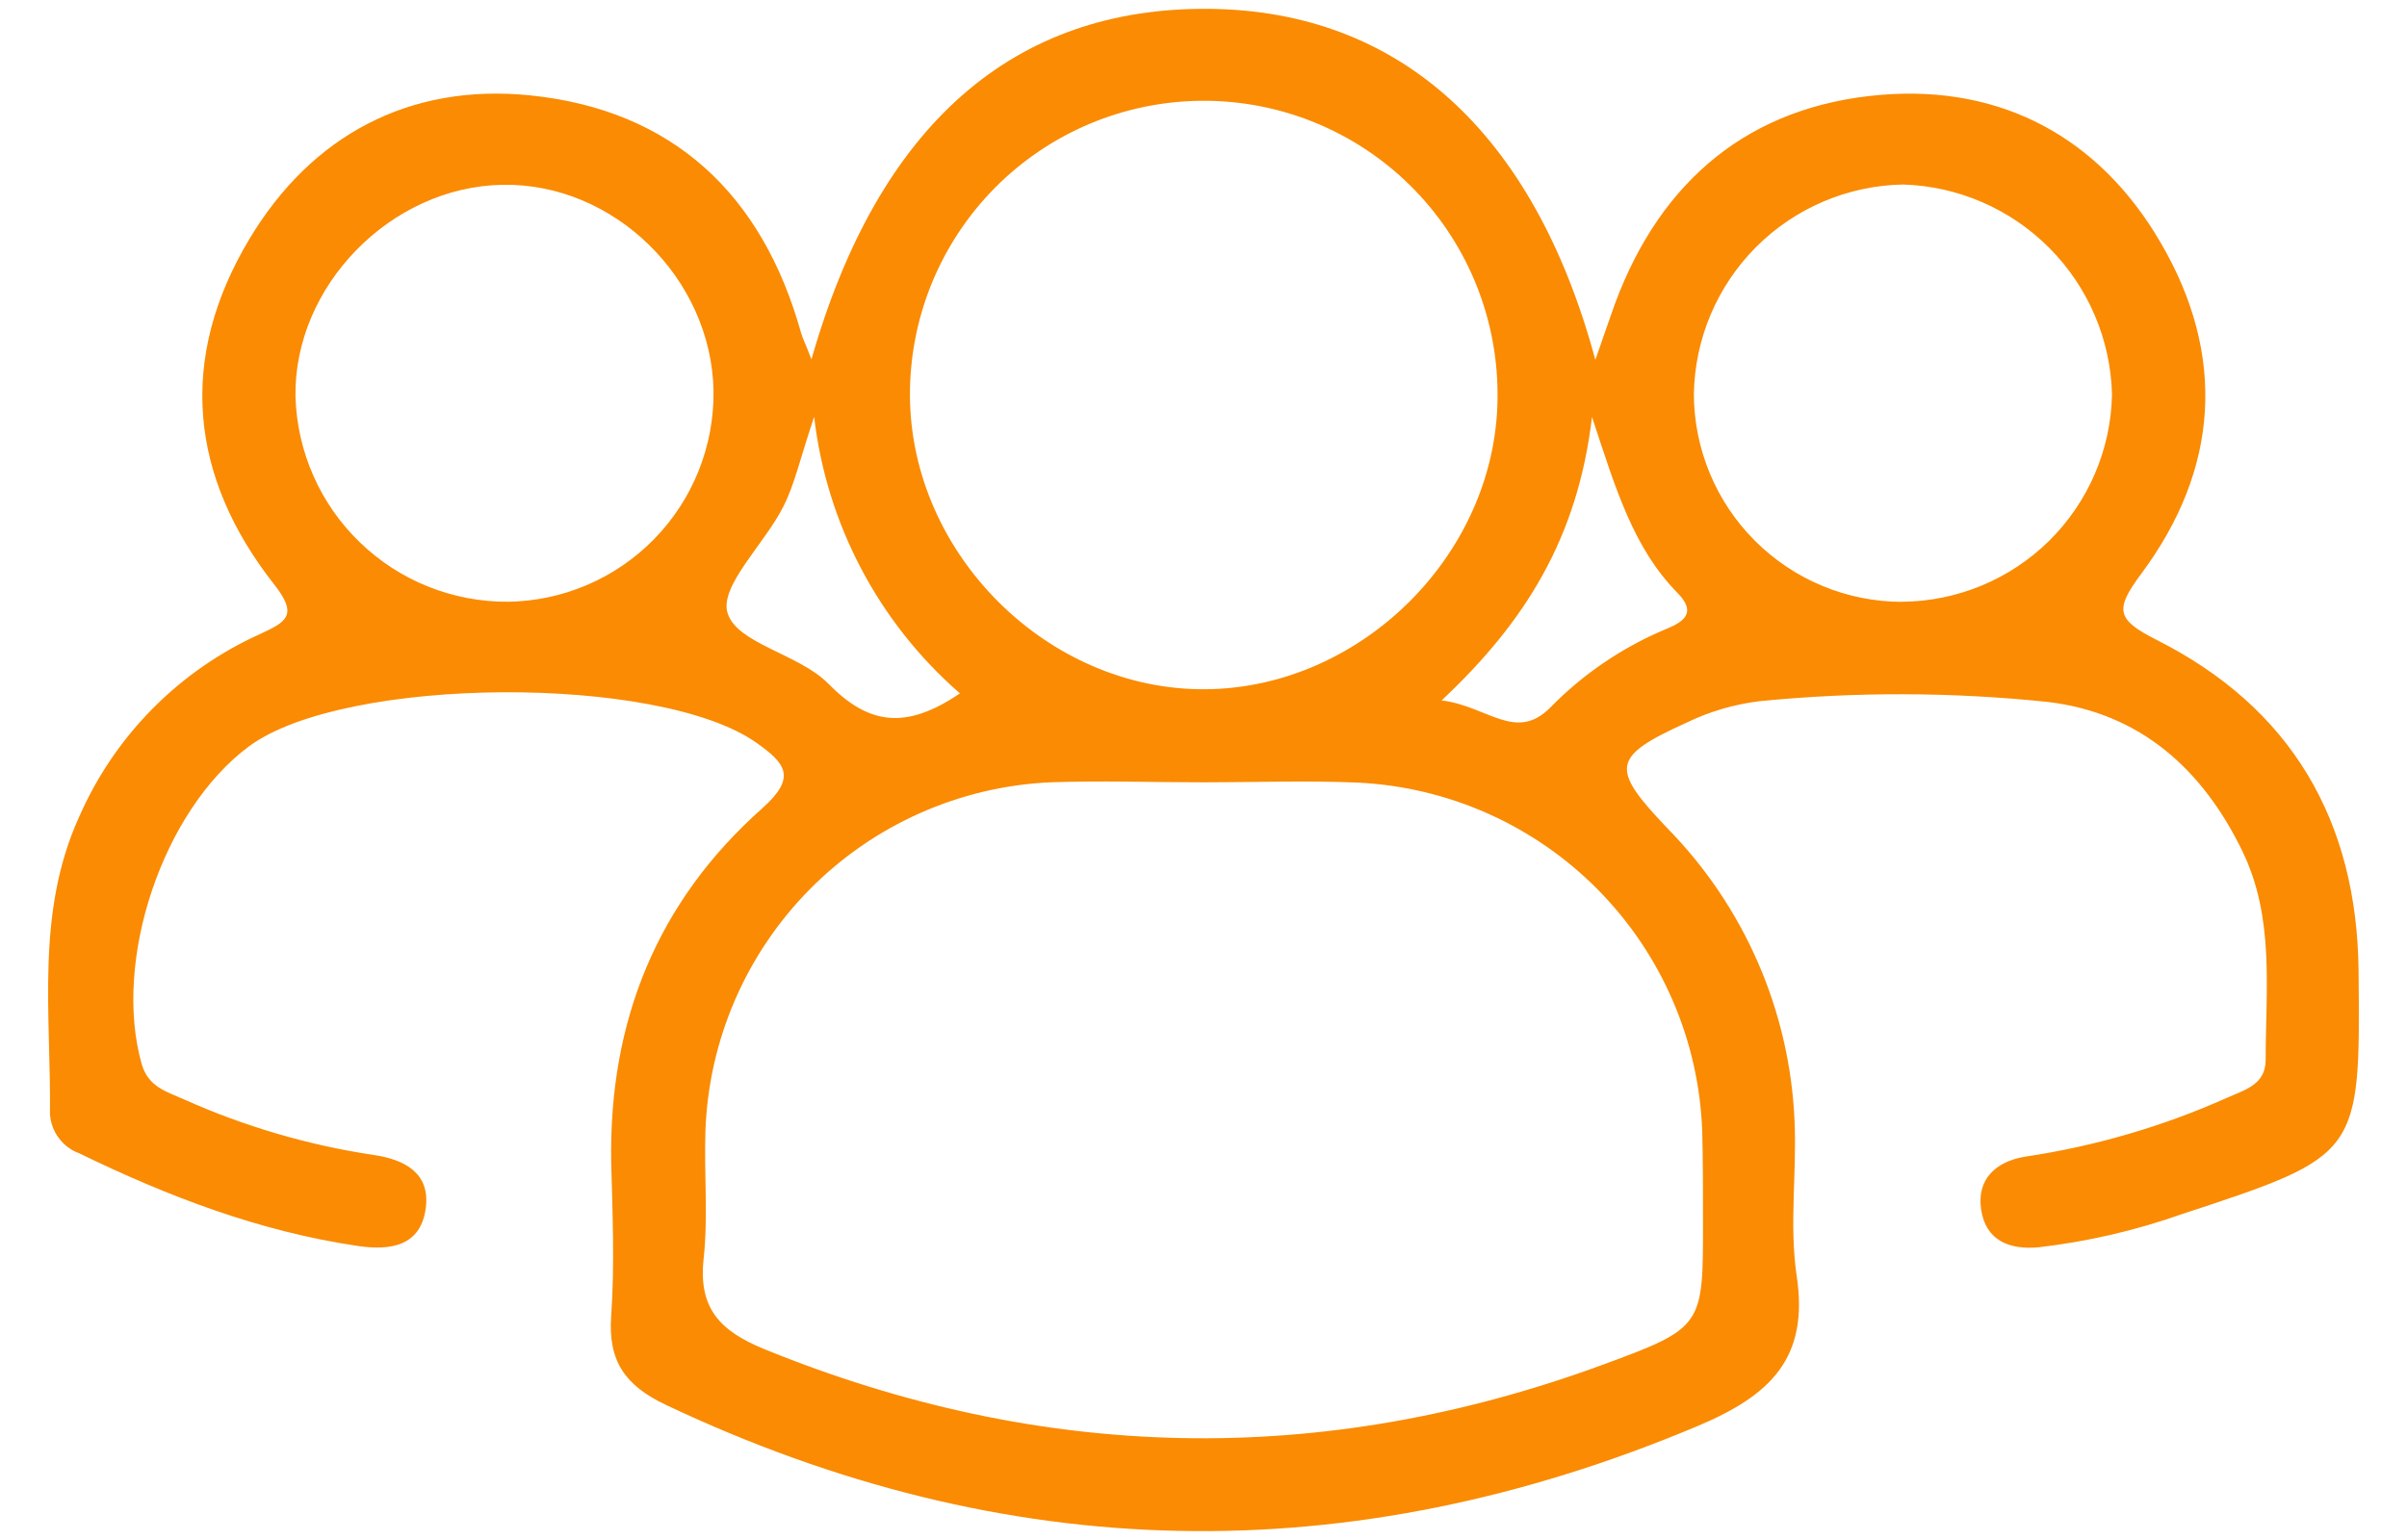 <svg width="25" height="16" viewBox="0 0 25 16" fill="none" xmlns="http://www.w3.org/2000/svg">
<path d="M8.428 3.734C9.124 1.293 10.53 0.072 12.56 0.092C14.525 0.112 15.928 1.363 16.57 3.739C16.656 3.495 16.712 3.325 16.773 3.157C17.252 1.866 18.179 1.097 19.542 0.985C20.796 0.883 21.809 1.434 22.442 2.522C23.126 3.693 23.048 4.875 22.24 5.961C21.96 6.336 21.983 6.437 22.399 6.648C23.797 7.352 24.482 8.527 24.497 10.089C24.515 12.004 24.514 12.005 22.666 12.613C22.183 12.784 21.682 12.9 21.173 12.959C20.868 12.987 20.625 12.887 20.577 12.568C20.529 12.249 20.732 12.068 21.03 12.018C21.756 11.91 22.463 11.704 23.132 11.405C23.31 11.324 23.532 11.272 23.532 11.012C23.532 10.281 23.626 9.537 23.292 8.847C22.88 7.995 22.232 7.408 21.27 7.293C20.275 7.189 19.272 7.186 18.276 7.285C18.012 7.317 17.754 7.393 17.515 7.509C16.735 7.863 16.725 7.981 17.313 8.6C18.117 9.417 18.59 10.503 18.639 11.648C18.663 12.181 18.583 12.723 18.66 13.248C18.794 14.119 18.38 14.502 17.625 14.819C14.014 16.337 10.458 16.272 6.918 14.597C6.496 14.397 6.314 14.145 6.348 13.674C6.385 13.14 6.362 12.607 6.348 12.073C6.324 10.606 6.826 9.368 7.916 8.399C8.279 8.076 8.161 7.932 7.855 7.716C6.845 7.004 3.587 7.02 2.589 7.752C1.689 8.418 1.167 9.983 1.472 11.056C1.541 11.296 1.738 11.344 1.908 11.421C2.537 11.703 3.201 11.898 3.883 12C4.198 12.047 4.467 12.183 4.423 12.545C4.374 12.945 4.06 12.996 3.717 12.945C2.696 12.795 1.745 12.431 0.822 11.982C0.737 11.951 0.664 11.896 0.61 11.823C0.556 11.751 0.525 11.665 0.519 11.574C0.531 10.537 0.367 9.486 0.822 8.487C1.191 7.643 1.86 6.967 2.7 6.588C2.967 6.464 3.1 6.397 2.857 6.084C1.964 4.955 1.846 3.724 2.591 2.482C3.236 1.406 4.254 0.863 5.507 0.991C6.989 1.142 7.919 2.021 8.319 3.455C8.336 3.517 8.369 3.576 8.428 3.734ZM12.504 8.128C11.97 8.128 11.437 8.109 10.903 8.128C9.962 8.173 9.072 8.57 8.41 9.24C7.748 9.91 7.361 10.805 7.327 11.746C7.312 12.191 7.356 12.639 7.308 13.08C7.252 13.594 7.481 13.828 7.931 14.014C10.816 15.19 13.715 15.254 16.639 14.182C17.694 13.794 17.689 13.782 17.688 12.687C17.688 12.376 17.688 12.065 17.68 11.753C17.646 10.811 17.26 9.916 16.598 9.245C15.936 8.574 15.046 8.177 14.104 8.131C13.571 8.108 13.037 8.128 12.504 8.128ZM15.554 4.08C15.549 3.271 15.223 2.497 14.648 1.928C14.072 1.359 13.294 1.042 12.485 1.047C11.675 1.052 10.901 1.378 10.332 1.953C9.763 2.529 9.446 3.307 9.451 4.116C9.462 5.761 10.886 7.174 12.521 7.161C14.156 7.148 15.572 5.725 15.554 4.08ZM5.277 6.252C5.849 6.244 6.396 6.009 6.796 5.599C7.196 5.189 7.417 4.637 7.411 4.064C7.391 2.893 6.377 1.898 5.217 1.92C4.056 1.941 3.049 2.975 3.069 4.124C3.087 4.697 3.327 5.24 3.74 5.637C4.152 6.035 4.704 6.255 5.277 6.252ZM19.754 6.252C20.327 6.248 20.875 6.021 21.283 5.619C21.69 5.217 21.925 4.671 21.936 4.099C21.922 3.527 21.689 2.982 21.285 2.576C20.881 2.17 20.337 1.934 19.765 1.917C19.191 1.928 18.644 2.161 18.239 2.567C17.834 2.973 17.603 3.52 17.593 4.094C17.595 4.666 17.823 5.215 18.228 5.619C18.633 6.024 19.182 6.252 19.754 6.253V6.252ZM9.97 7.204C9.125 6.468 8.585 5.443 8.456 4.33C8.309 4.768 8.253 5.034 8.136 5.263C7.943 5.649 7.469 6.09 7.557 6.37C7.655 6.688 8.3 6.796 8.6 7.1C9.019 7.528 9.403 7.589 9.97 7.204ZM14.974 7.277C15.453 7.337 15.742 7.712 16.101 7.352C16.442 7.003 16.851 6.725 17.301 6.537C17.5 6.456 17.62 6.361 17.423 6.16C16.968 5.697 16.785 5.093 16.535 4.331C16.388 5.583 15.848 6.456 14.973 7.277H14.974Z" fill="#FA8B02"/>
</svg>

